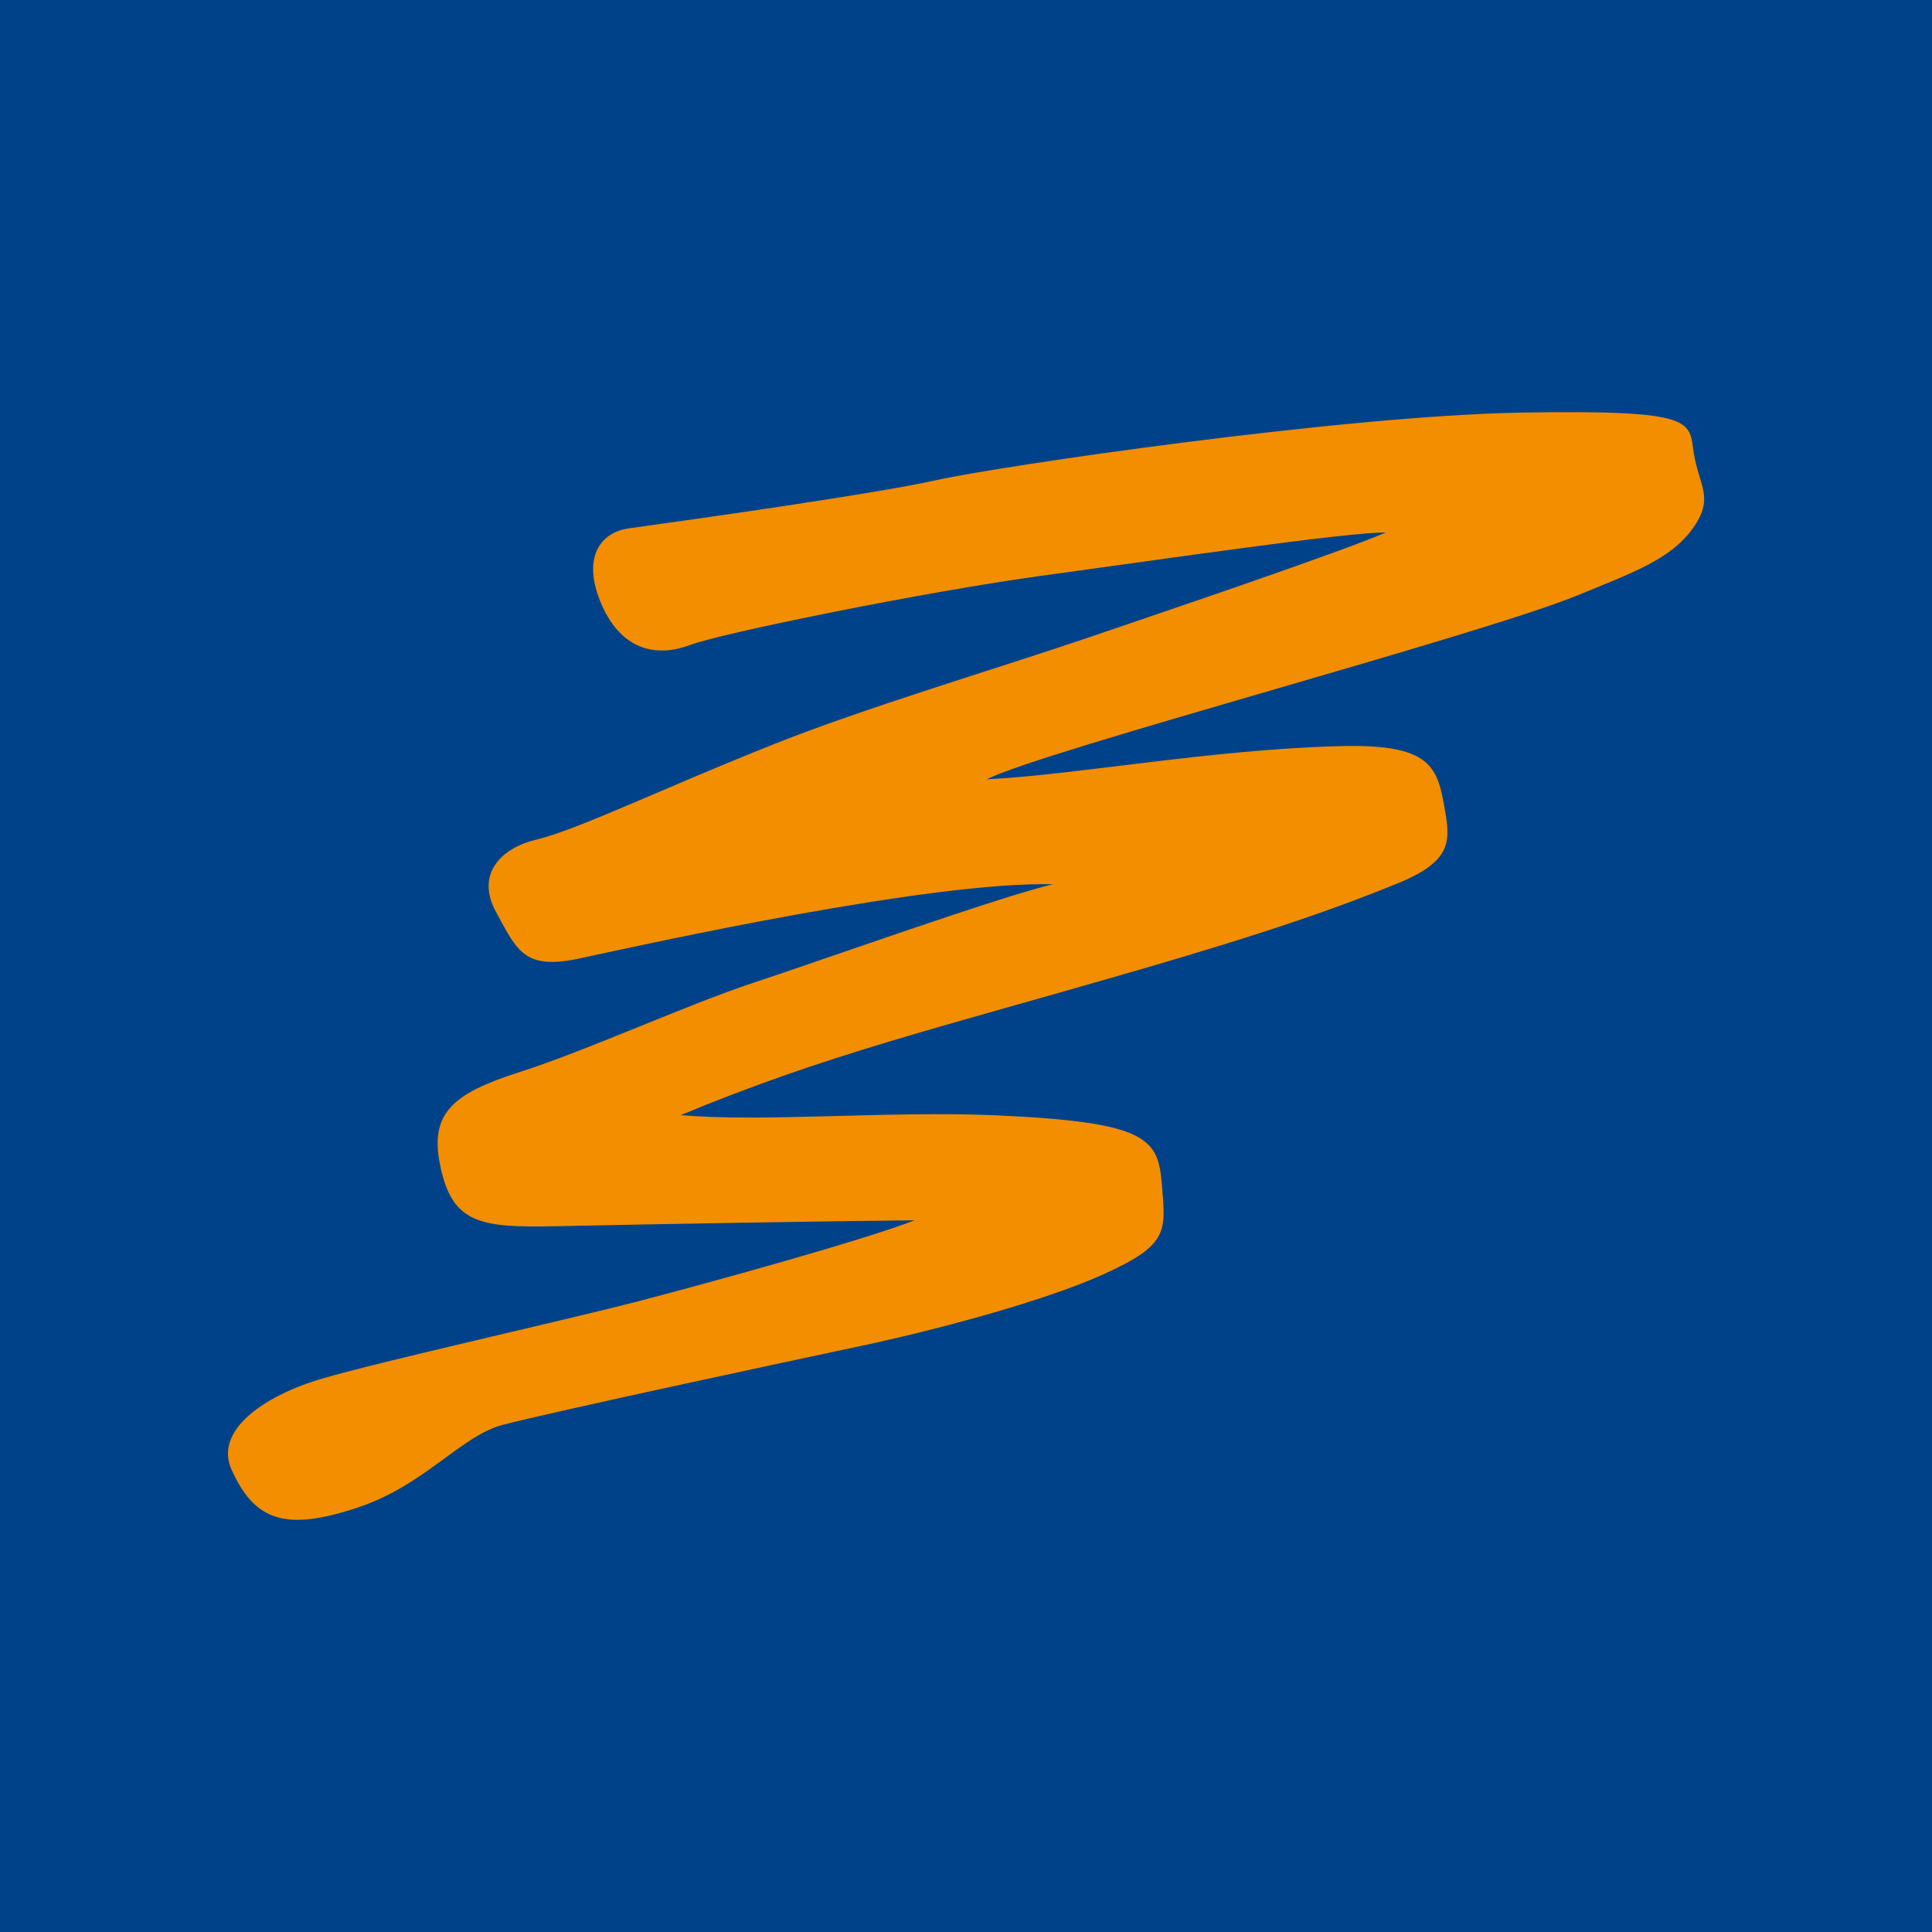 <svg xmlns="http://www.w3.org/2000/svg" viewBox="0 0 100 100"><path fill="#004289" d="M0 0h100v100H0z"/><path fill="#f28e00" d="M32.573 27.344c3.582-.496 12.7-1.779 15.908-2.495 3.224-.72 21.036-3.337 30.255-3.492 9.217-.158 8.664.453 8.943 2.142.277 1.687 1.077 2.281-.078 3.874-1.153 1.597-3.128 2.278-5.886 3.418-5.095 2.101-27.607 8.029-30.643 9.545 4.656-.23 11.45-1.523 18.165-1.714 4.467-.133 5.103.86 5.467 2.839.367 1.988.624 3.053-2.405 4.28-3.021 1.23-6.602 2.507-13.745 4.575-9.828 2.848-15.815 4.274-23.315 7.402 4.121.373 10.825-.223 16.194.006 8.059.344 8.507 1.224 8.707 3.606.19 2.38.376 3.08-2.929 4.584-3.31 1.516-9.296 3.044-12.687 3.76-3.402.72-16.04 3.426-18.492 4.074-2.147.558-4.024 3.092-7.417 4.248-3.782 1.283-5.426.772-6.635-1.941-.883-1.979 1.59-3.79 4.722-4.707 3.122-.91 12.33-2.96 16.26-3.975 3.937-1.026 11.747-3.188 14.377-4.21-3.466.03-12.124.169-18.56.306-3.855.078-5.323-.11-5.962-2.99-.648-2.868.603-3.874 4.083-4.99 3.483-1.113 8.73-3.516 12.124-4.63 3.396-1.119 12.797-4.473 15.483-5.091-6.357-.15-20.788 3.038-24.506 3.84-2.862.619-3.226-.387-4.322-2.393-1.098-1.997.304-3.334 2.056-3.749 2.14-.507 6.462-2.617 12.32-4.948 4.75-1.892 11.477-3.886 16.437-5.572 4.71-1.603 12.691-4.307 15.243-5.384-2.057-.015-11.507 1.381-17.678 2.22-6.166.836-16.74 2.997-18.34 3.603-1.612.609-3.471.388-4.562-2.057-1.07-2.426-.11-3.781 1.415-3.984" style="stroke-width:.764"/></svg>